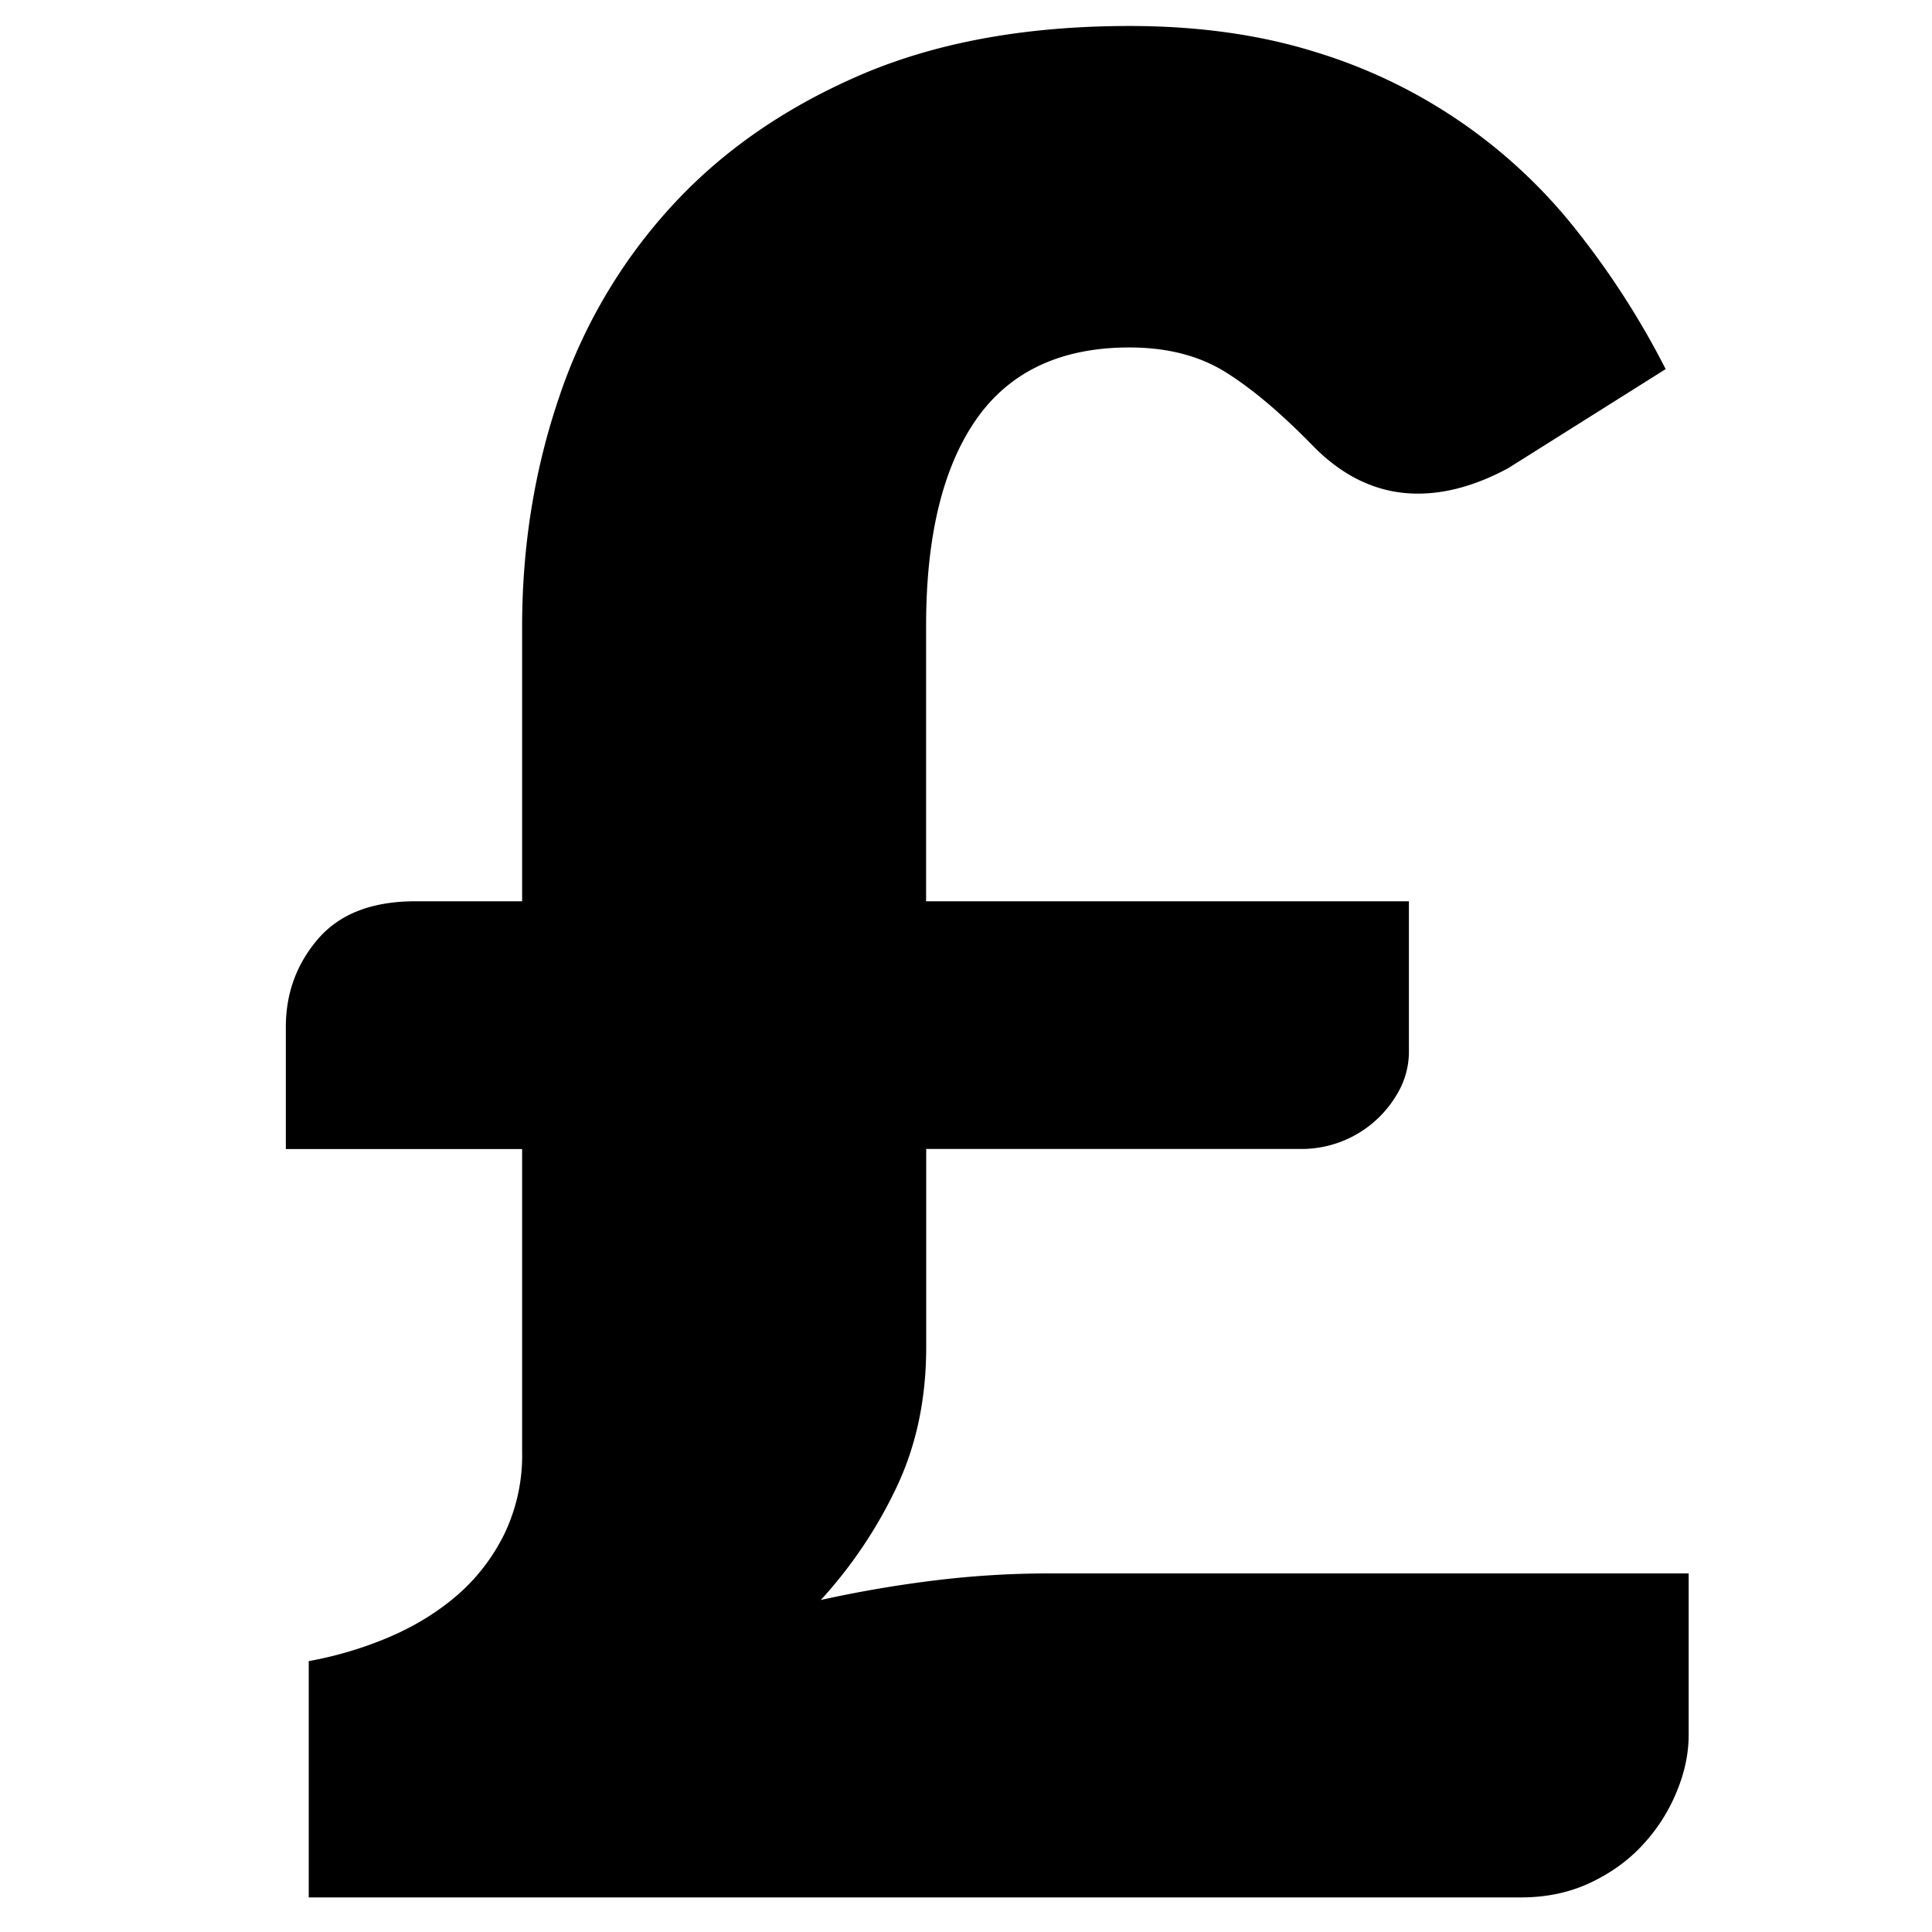 <svg xmlns="http://www.w3.org/2000/svg" xml:space="preserve" width="20" height="20"><path d="M2.959 10.632c0-.351.112-.655.335-.914.224-.259.56-.388 1.007-.388h1.104V6.489c0-.833.127-1.625.382-2.374a5.513 5.513 0 0 1 1.164-1.979c.521-.57 1.175-1.023 1.959-1.361.785-.337 1.712-.506 2.782-.506.71 0 1.353.09 1.927.27a5.467 5.467 0 0 1 2.729 1.881c.341.434.64.901.895 1.401l-1.631 1.026c-.325.175-.636.263-.935.263-.403 0-.767-.167-1.091-.5-.334-.342-.637-.596-.908-.763s-.601-.25-.986-.25c-.71 0-1.238.248-1.585.743-.346.496-.52 1.208-.52 2.137V9.33h4.998v1.552a.85.85 0 0 1-.085.375 1.146 1.146 0 0 1-1.045.637H9.588v2.052c0 .526-.099 1.002-.296 1.427a4.725 4.725 0 0 1-.795 1.19 12.52 12.52 0 0 1 1.184-.203 9.702 9.702 0 0 1 1.197-.072h6.603v1.67c0 .193-.041.391-.125.592a1.81 1.81 0 0 1-.349.546c-.148.162-.331.294-.546.395s-.453.151-.717.151H3.196v-2.446c.29-.053.568-.136.835-.25.267-.114.501-.259.704-.434.202-.176.364-.386.486-.632a1.88 1.88 0 0 0 .184-.854v-3.131H2.959v-1.263z"/></svg>
